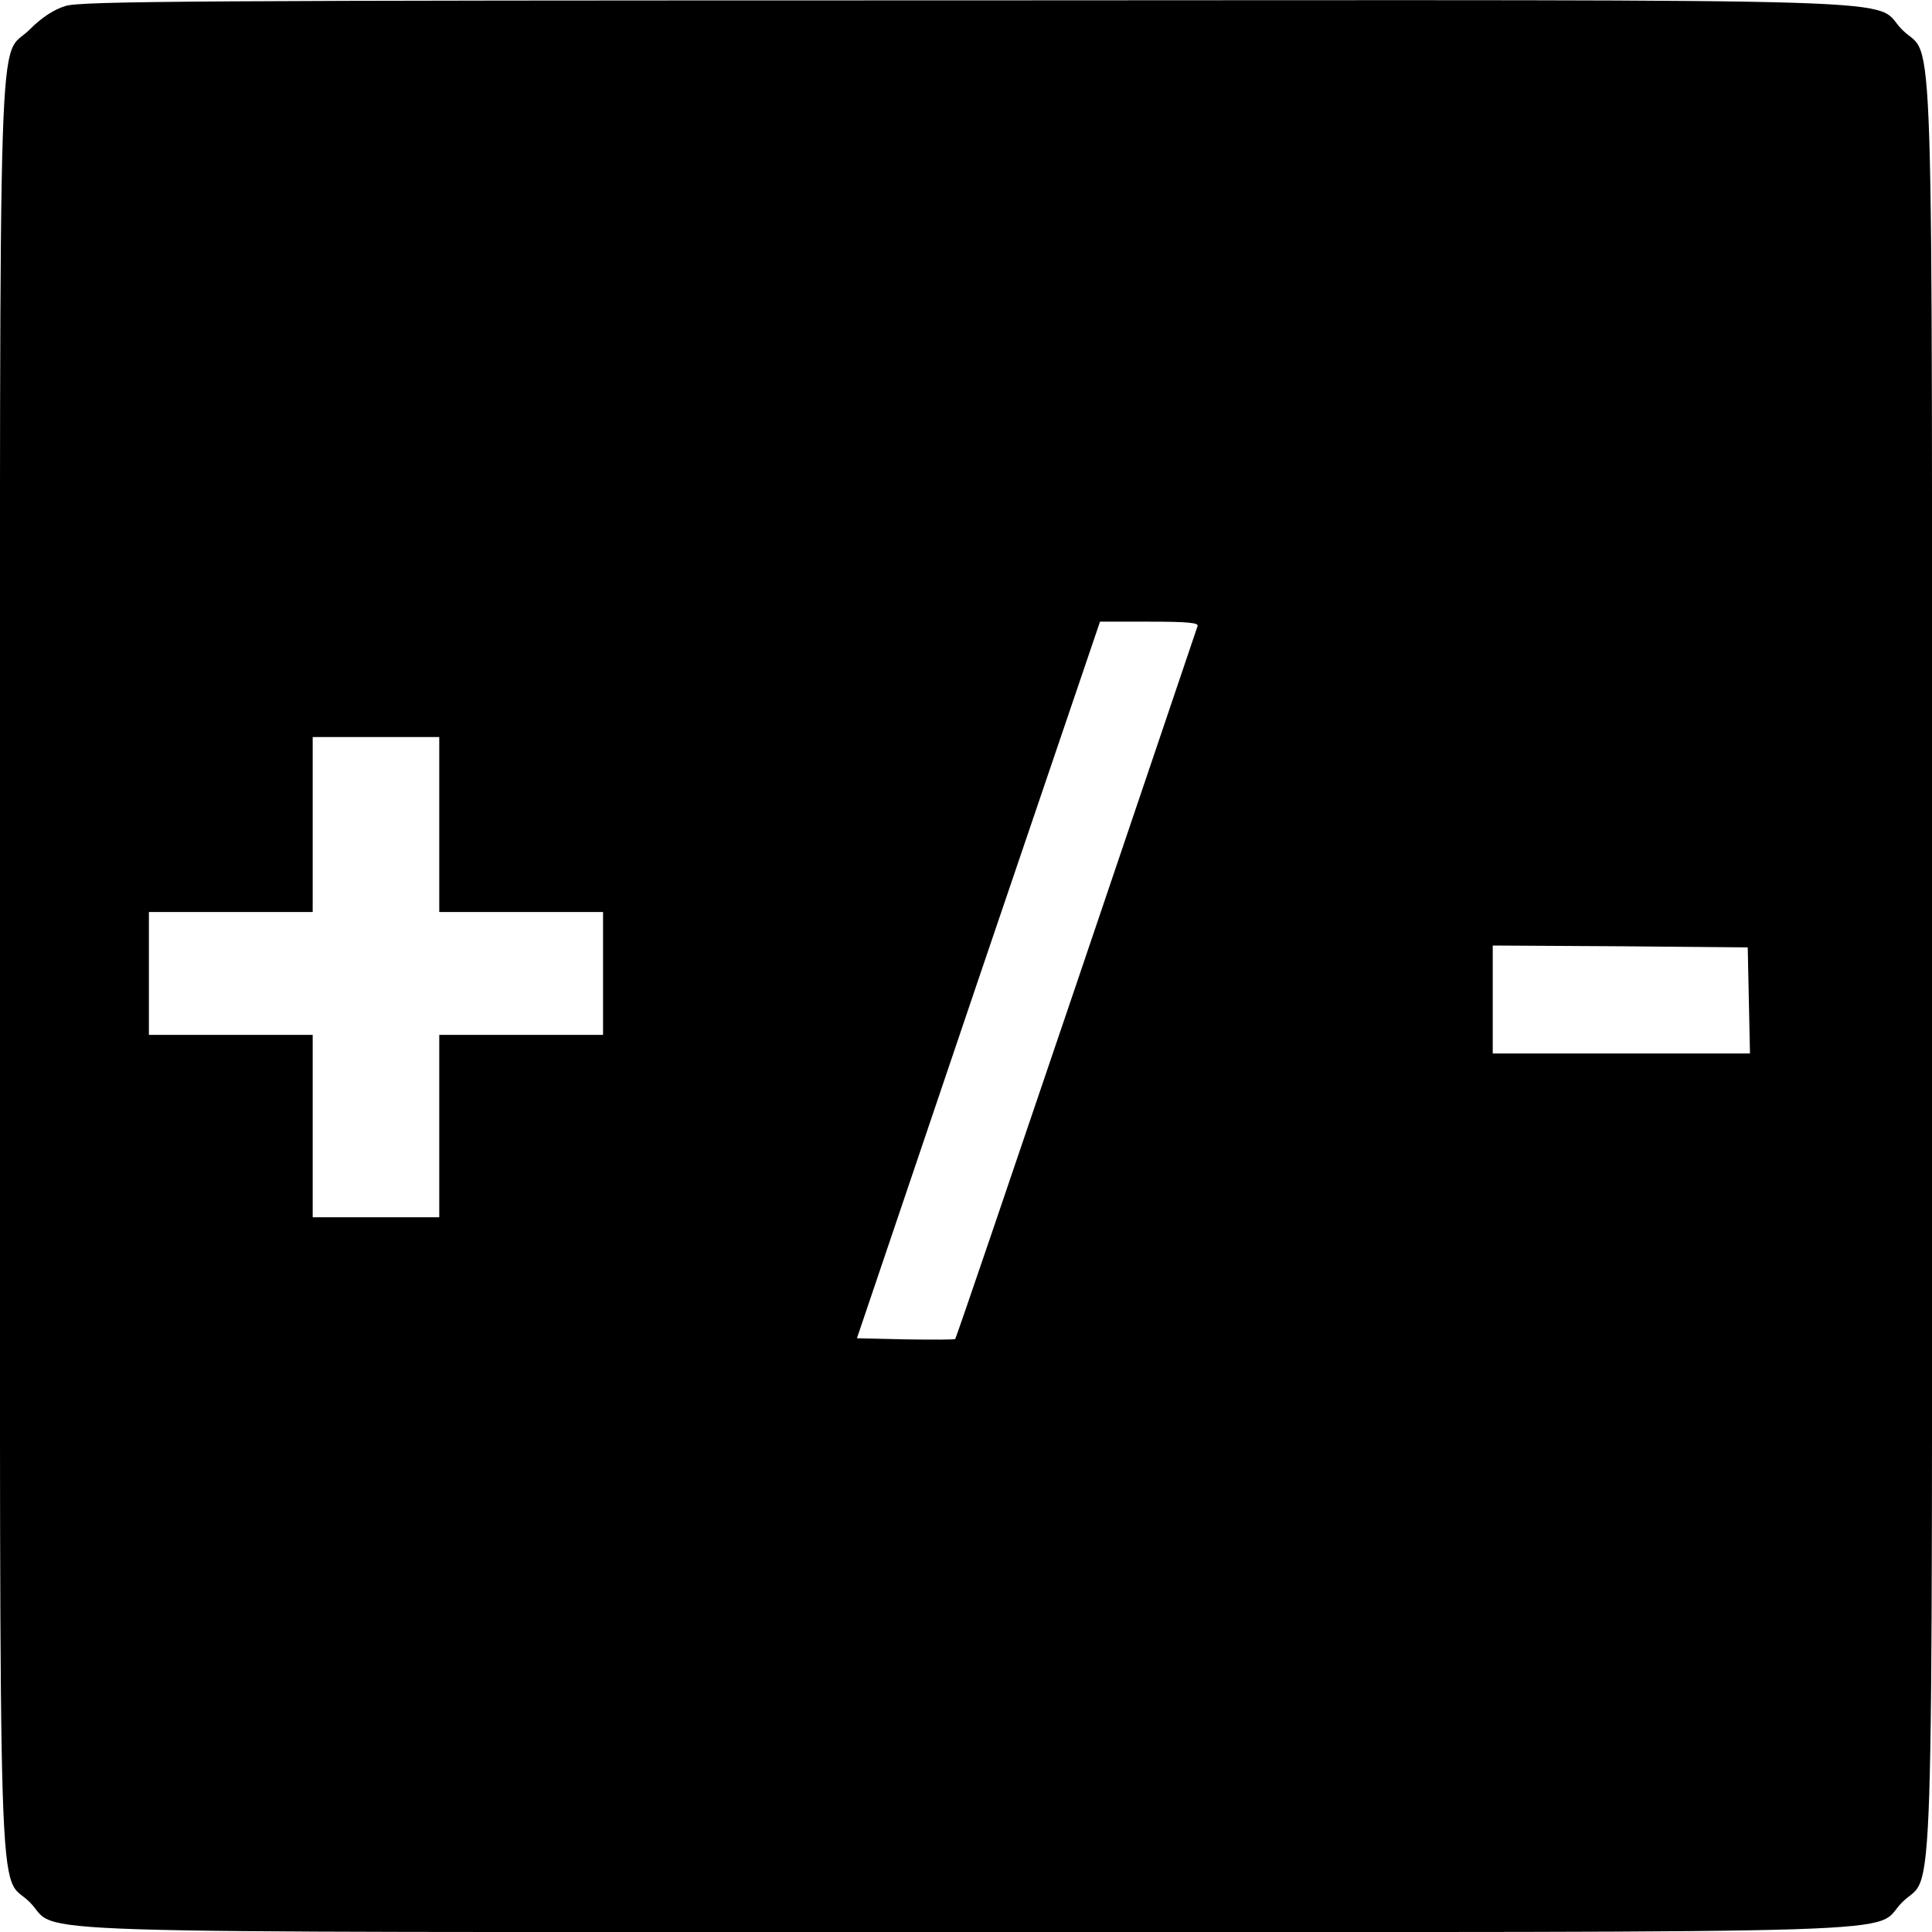 <?xml version="1.0" standalone="no"?>
<!DOCTYPE svg PUBLIC "-//W3C//DTD SVG 20010904//EN"
 "http://www.w3.org/TR/2001/REC-SVG-20010904/DTD/svg10.dtd">
<svg version="1.0" xmlns="http://www.w3.org/2000/svg"
 width="519pt" height="519pt" viewBox="0 0 519 519"
 preserveAspectRatio="xMidYMid meet">
<g transform="translate(0,519) scale(0.1,-0.1)"
fill="#000000" stroke="none">
<path d="M176 5174 c-32 -10 -64 -31 -96 -63 -87 -88 -80 149 -80 -2516 0
-2664 -7 -2428 80 -2515 87 -87 -149 -80 2515 -80 2664 0 2428 -7 2515 80 87
87 80 -149 80 2515 0 2664 7 2428 -80 2515 -87 87 150 80 -2519 79 -2068 0
-2372 -2 -2415 -15z m3041 -1666 c-2 -7 -149 -440 -326 -963 -177 -522 -323
-951 -325 -952 -2 -2 -62 -2 -134 -1 l-130 3 326 963 327 962 133 0 c103 0
133 -3 129 -12z m-2037 -533 l0 -235 220 0 220 0 0 -165 0 -165 -220 0 -220 0
0 -245 0 -245 -170 0 -170 0 0 245 0 245 -220 0 -220 0 0 165 0 165 220 0 220
0 0 235 0 235 170 0 170 0 0 -235z m3518 -472 l3 -143 -346 0 -345 0 0 145 0
145 343 -2 342 -3 3 -142z"/>
</g>
</svg>
